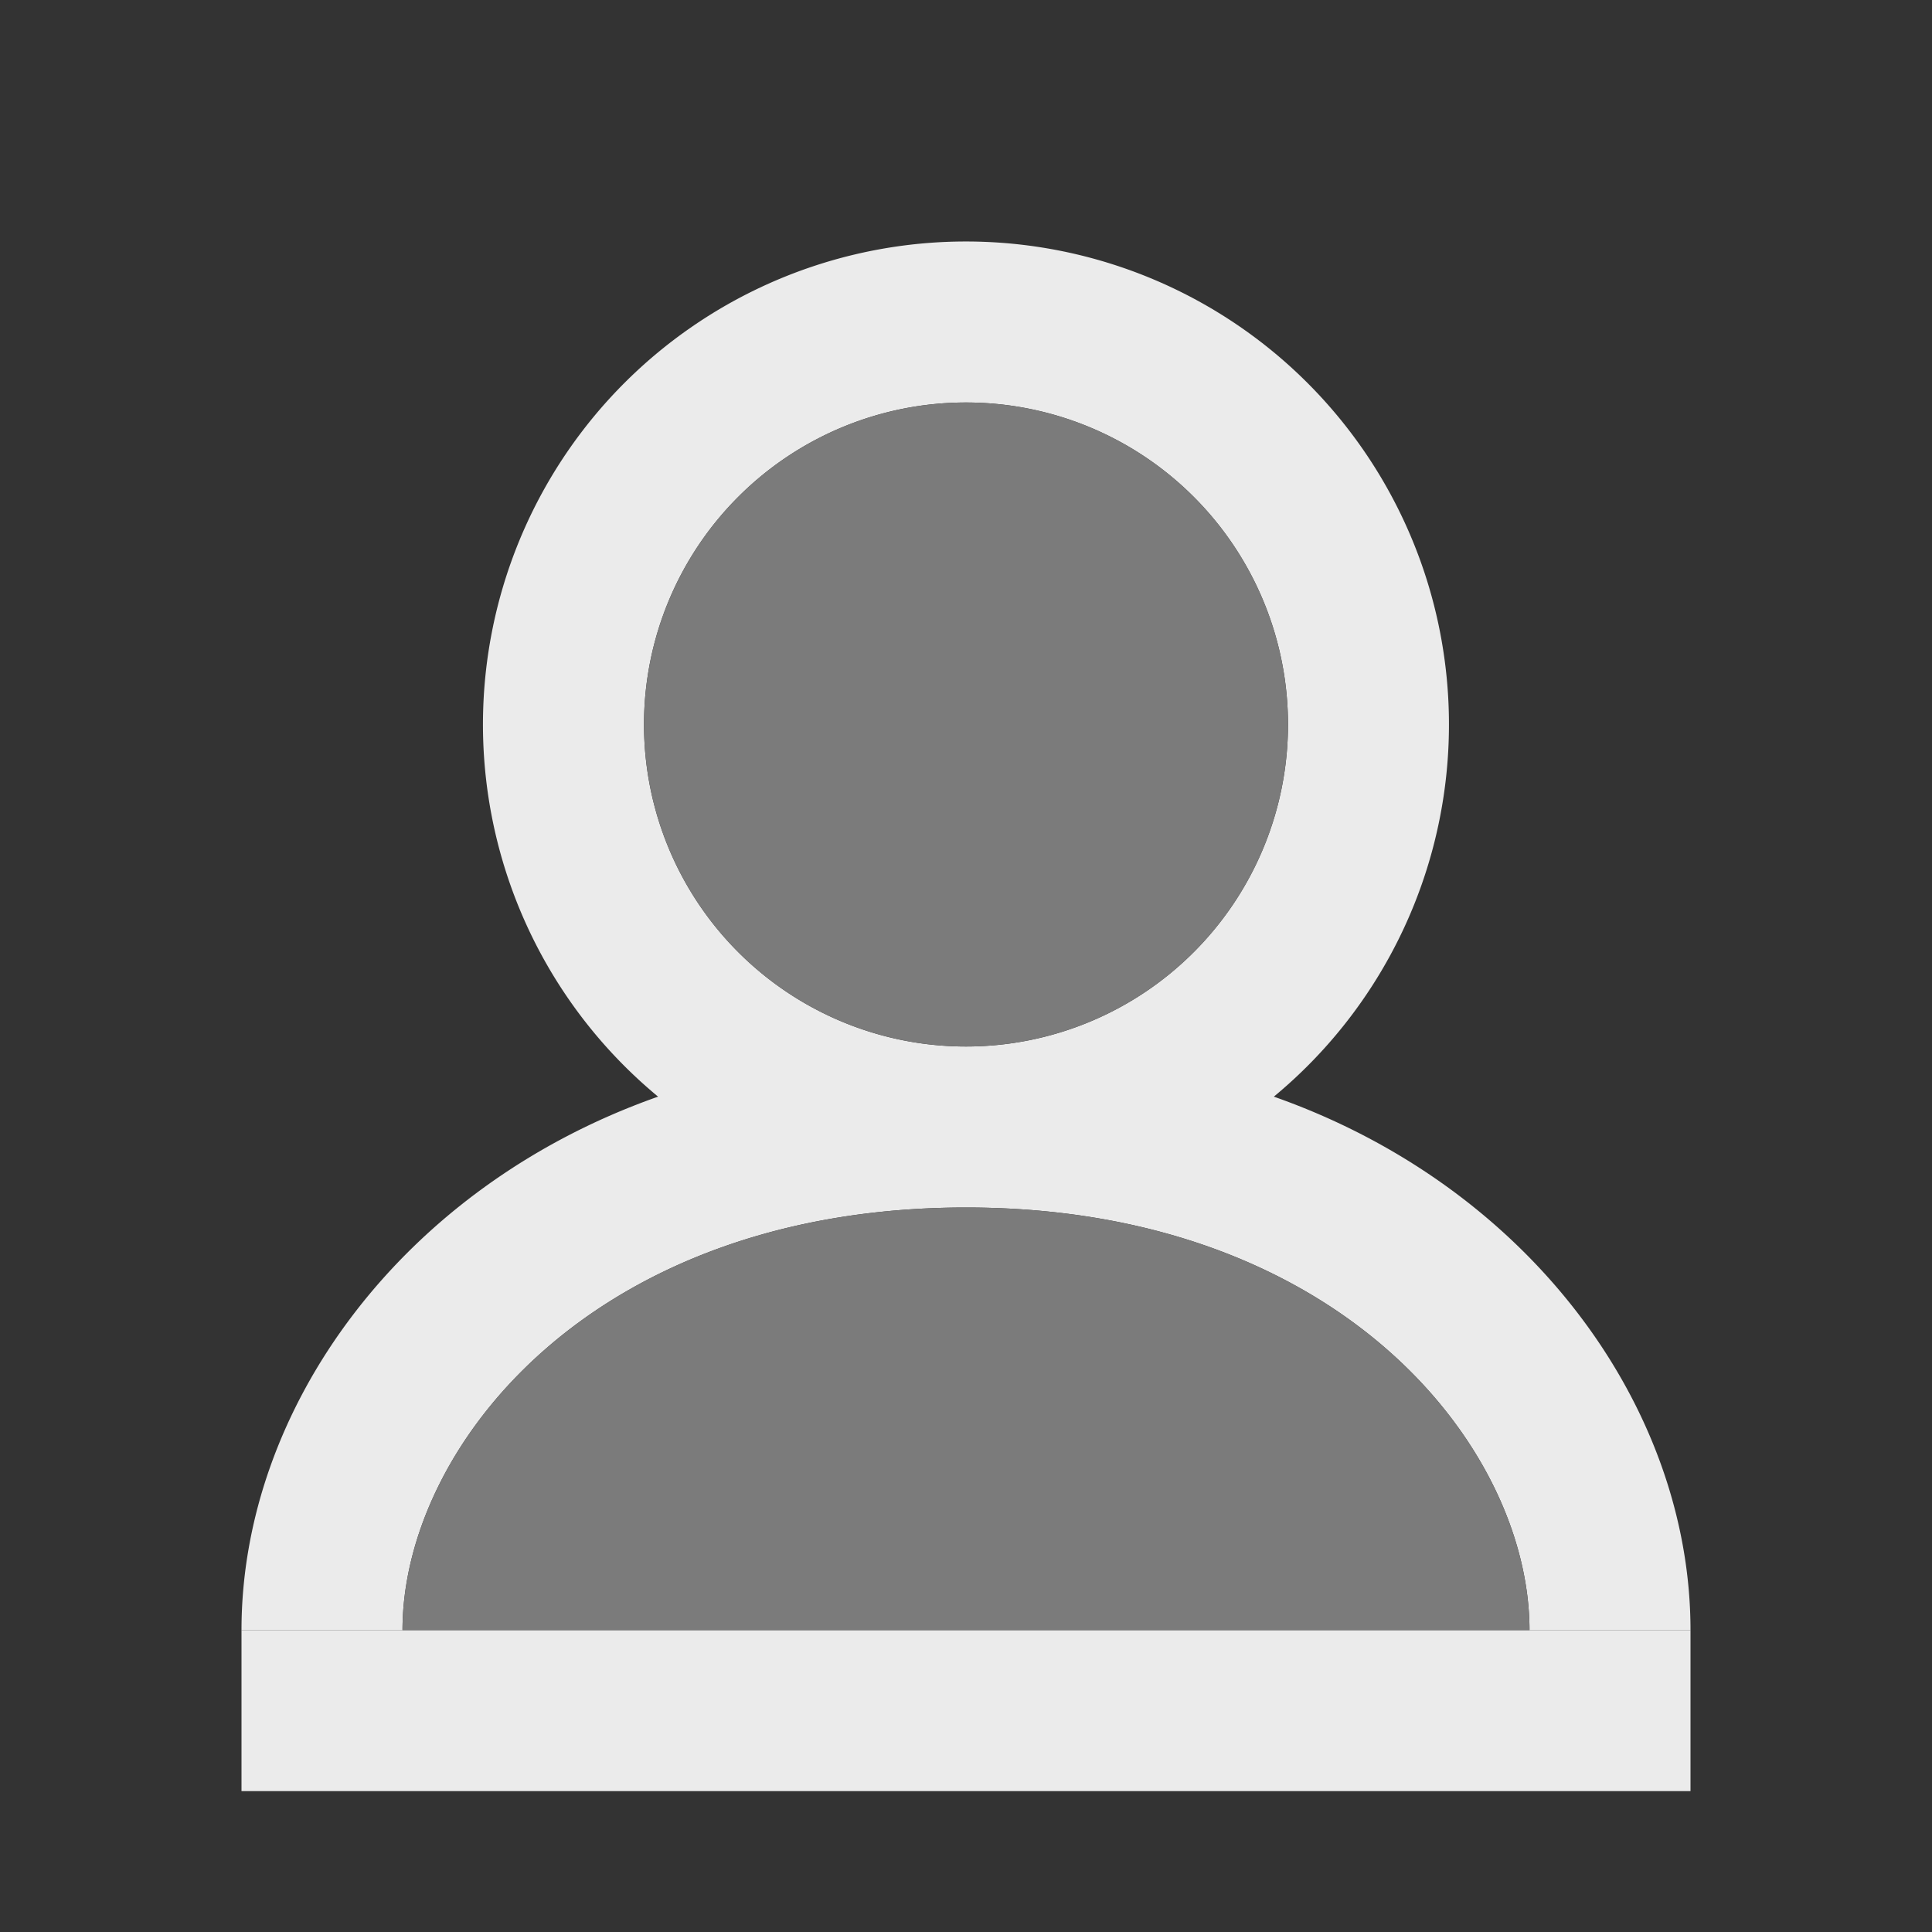 <svg width="48" height="48" viewBox="0 0 48 48" fill="none" xmlns="http://www.w3.org/2000/svg"><rect x="0" y="0" width="48" height="48" fill="#333333" stroke="none"/><path fill-rule="evenodd" clip-rule="evenodd" d="M31.648 27.246a12 12 0 1 0-15.298 0C9.972 29.492 6 34.994 6 40.5h4C10 35.96 14.71 30 24 30s14 5.96 14 10.5h4c0-5.506-3.968-11.008-10.352-13.254ZM18.343 12.343a8 8 0 1 0 11.314 11.314 8 8 0 0 0-11.314-11.314Z" fill="#EBEBEB"/><path d="M42 40.5H6v4h36v-4Z" fill="#EBEBEB"/><path d="M38 40.5C38 35.96 33.29 30 24 30s-14 5.96-14 10.5h28ZM16 18a8 8 0 1 1 16 0 8 8 0 0 1-16 0Z" fill="#7B7B7B"/></svg>